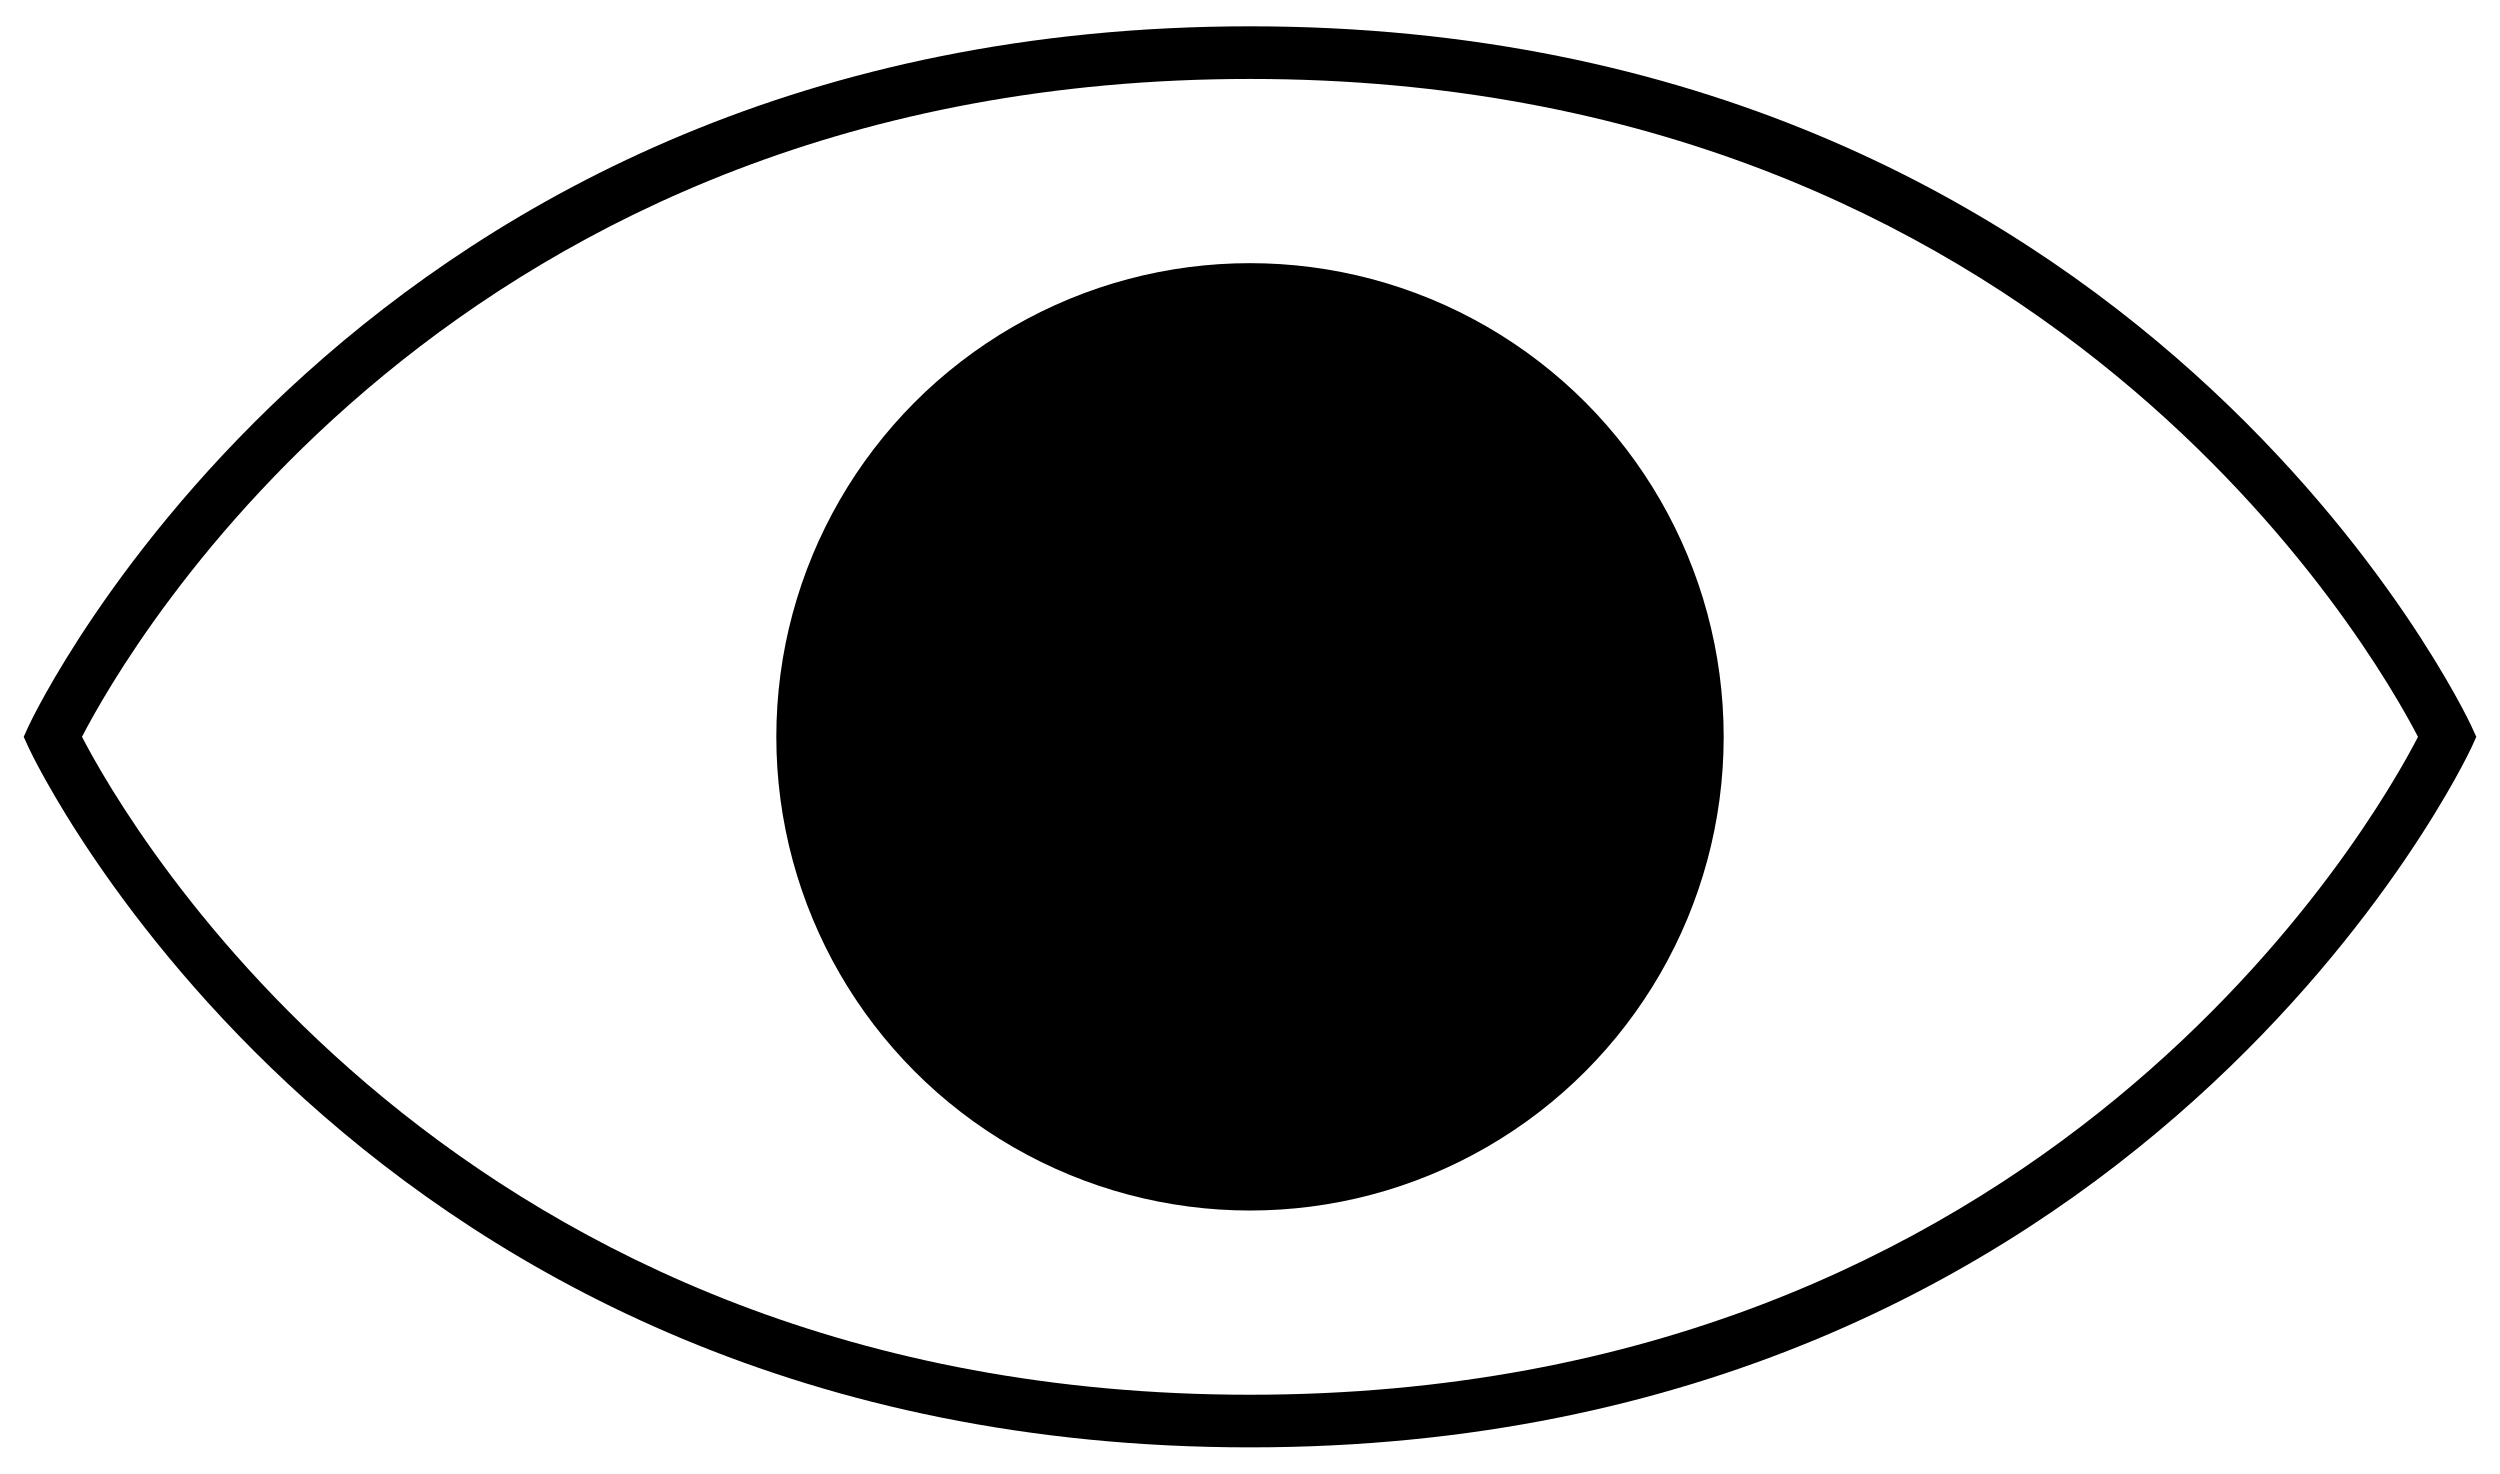 <?xml version="1.0" encoding="utf-8"?>
<!-- Generator: Adobe Illustrator 22.1.0, SVG Export Plug-In . SVG Version: 6.00 Build 0)  -->
<svg version="1.1" id="Layer_1" xmlns="http://www.w3.org/2000/svg" xmlns:xlink="http://www.w3.org/1999/xlink" x="0px" y="0px"
	 viewBox="0 0 95 56" style="enable-background:new 0 0 95 56;" xml:space="preserve">
<g>
	<g>
		<path d="M47.5,55C13.582,55,1.211,28.68,1.09,28.414L0.901,28l0.188-0.414
			C1.211,27.32,13.582,1,47.5,1s46.289,26.32,46.41,26.586L94.099,28l-0.188,0.414
			C93.789,28.68,81.418,55,47.5,55z M3.116,27.999C4.82,31.29,17.224,53,47.5,53
			c30.32,0,42.684-21.704,44.384-24.999C90.18,24.71,77.776,3,47.5,3
			C17.18,3,4.816,24.704,3.116,27.999z"/>
	</g>
	<g>
		<circle cx="47.5" cy="28" r="18"/>
	</g>
</g>
</svg>
